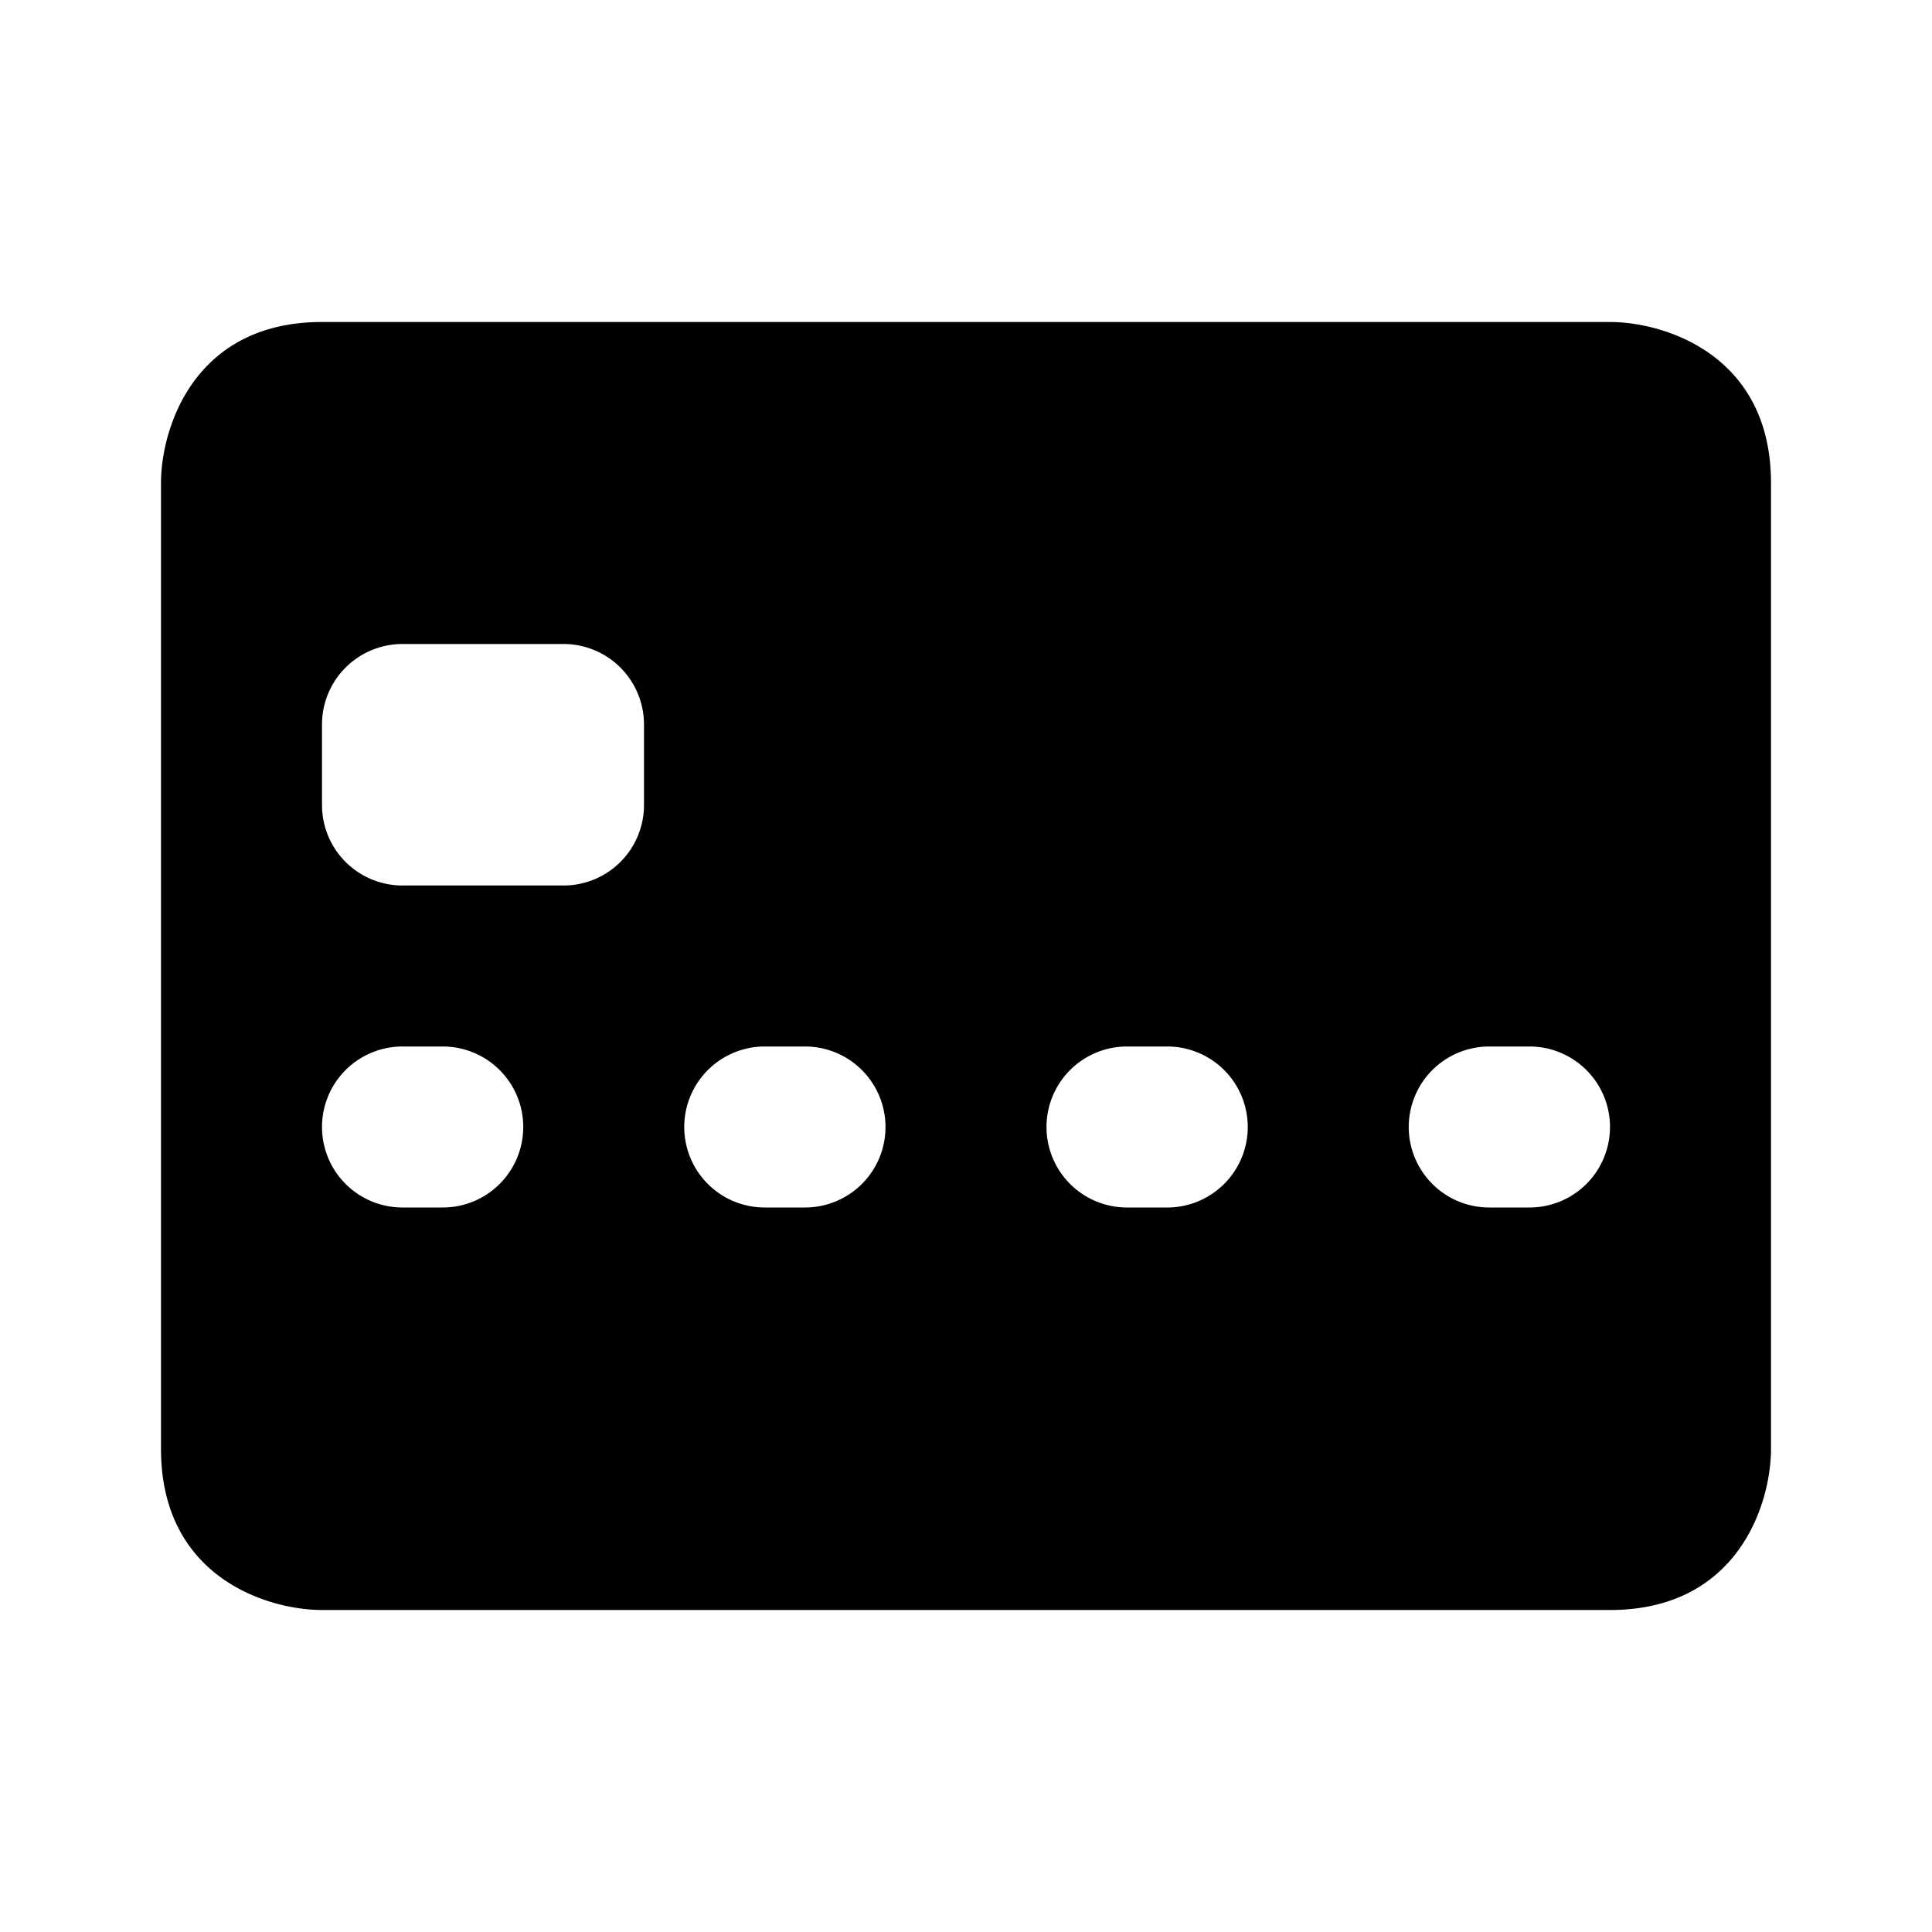 <svg xmlns="http://www.w3.org/2000/svg" fill="none" viewBox="0 0 48 48">
  <path fill="currentColor" fill-rule="evenodd" d="M4 12c0-1.333.8-4 4-4h32c1.333 0 4 .8 4 4v24c0 1.333-.8 4-4 4H8c-1.333 0-4-.8-4-4V12Zm33 14a2 2 0 1 0 0 4h1a2 2 0 1 0 0-4h-1Zm-11 2a2 2 0 0 1 2-2h1a2 2 0 1 1 0 4h-1a2 2 0 0 1-2-2Zm-7-2a2 2 0 1 0 0 4h1a2 2 0 1 0 0-4h-1ZM8 28a2 2 0 0 1 2-2h1a2 2 0 1 1 0 4h-1a2 2 0 0 1-2-2Zm2-12a2 2 0 0 0-2 2v2a2 2 0 0 0 2 2h4a2 2 0 0 0 2-2v-2a2 2 0 0 0-2-2h-4Z" clip-rule="evenodd"/>
</svg>
